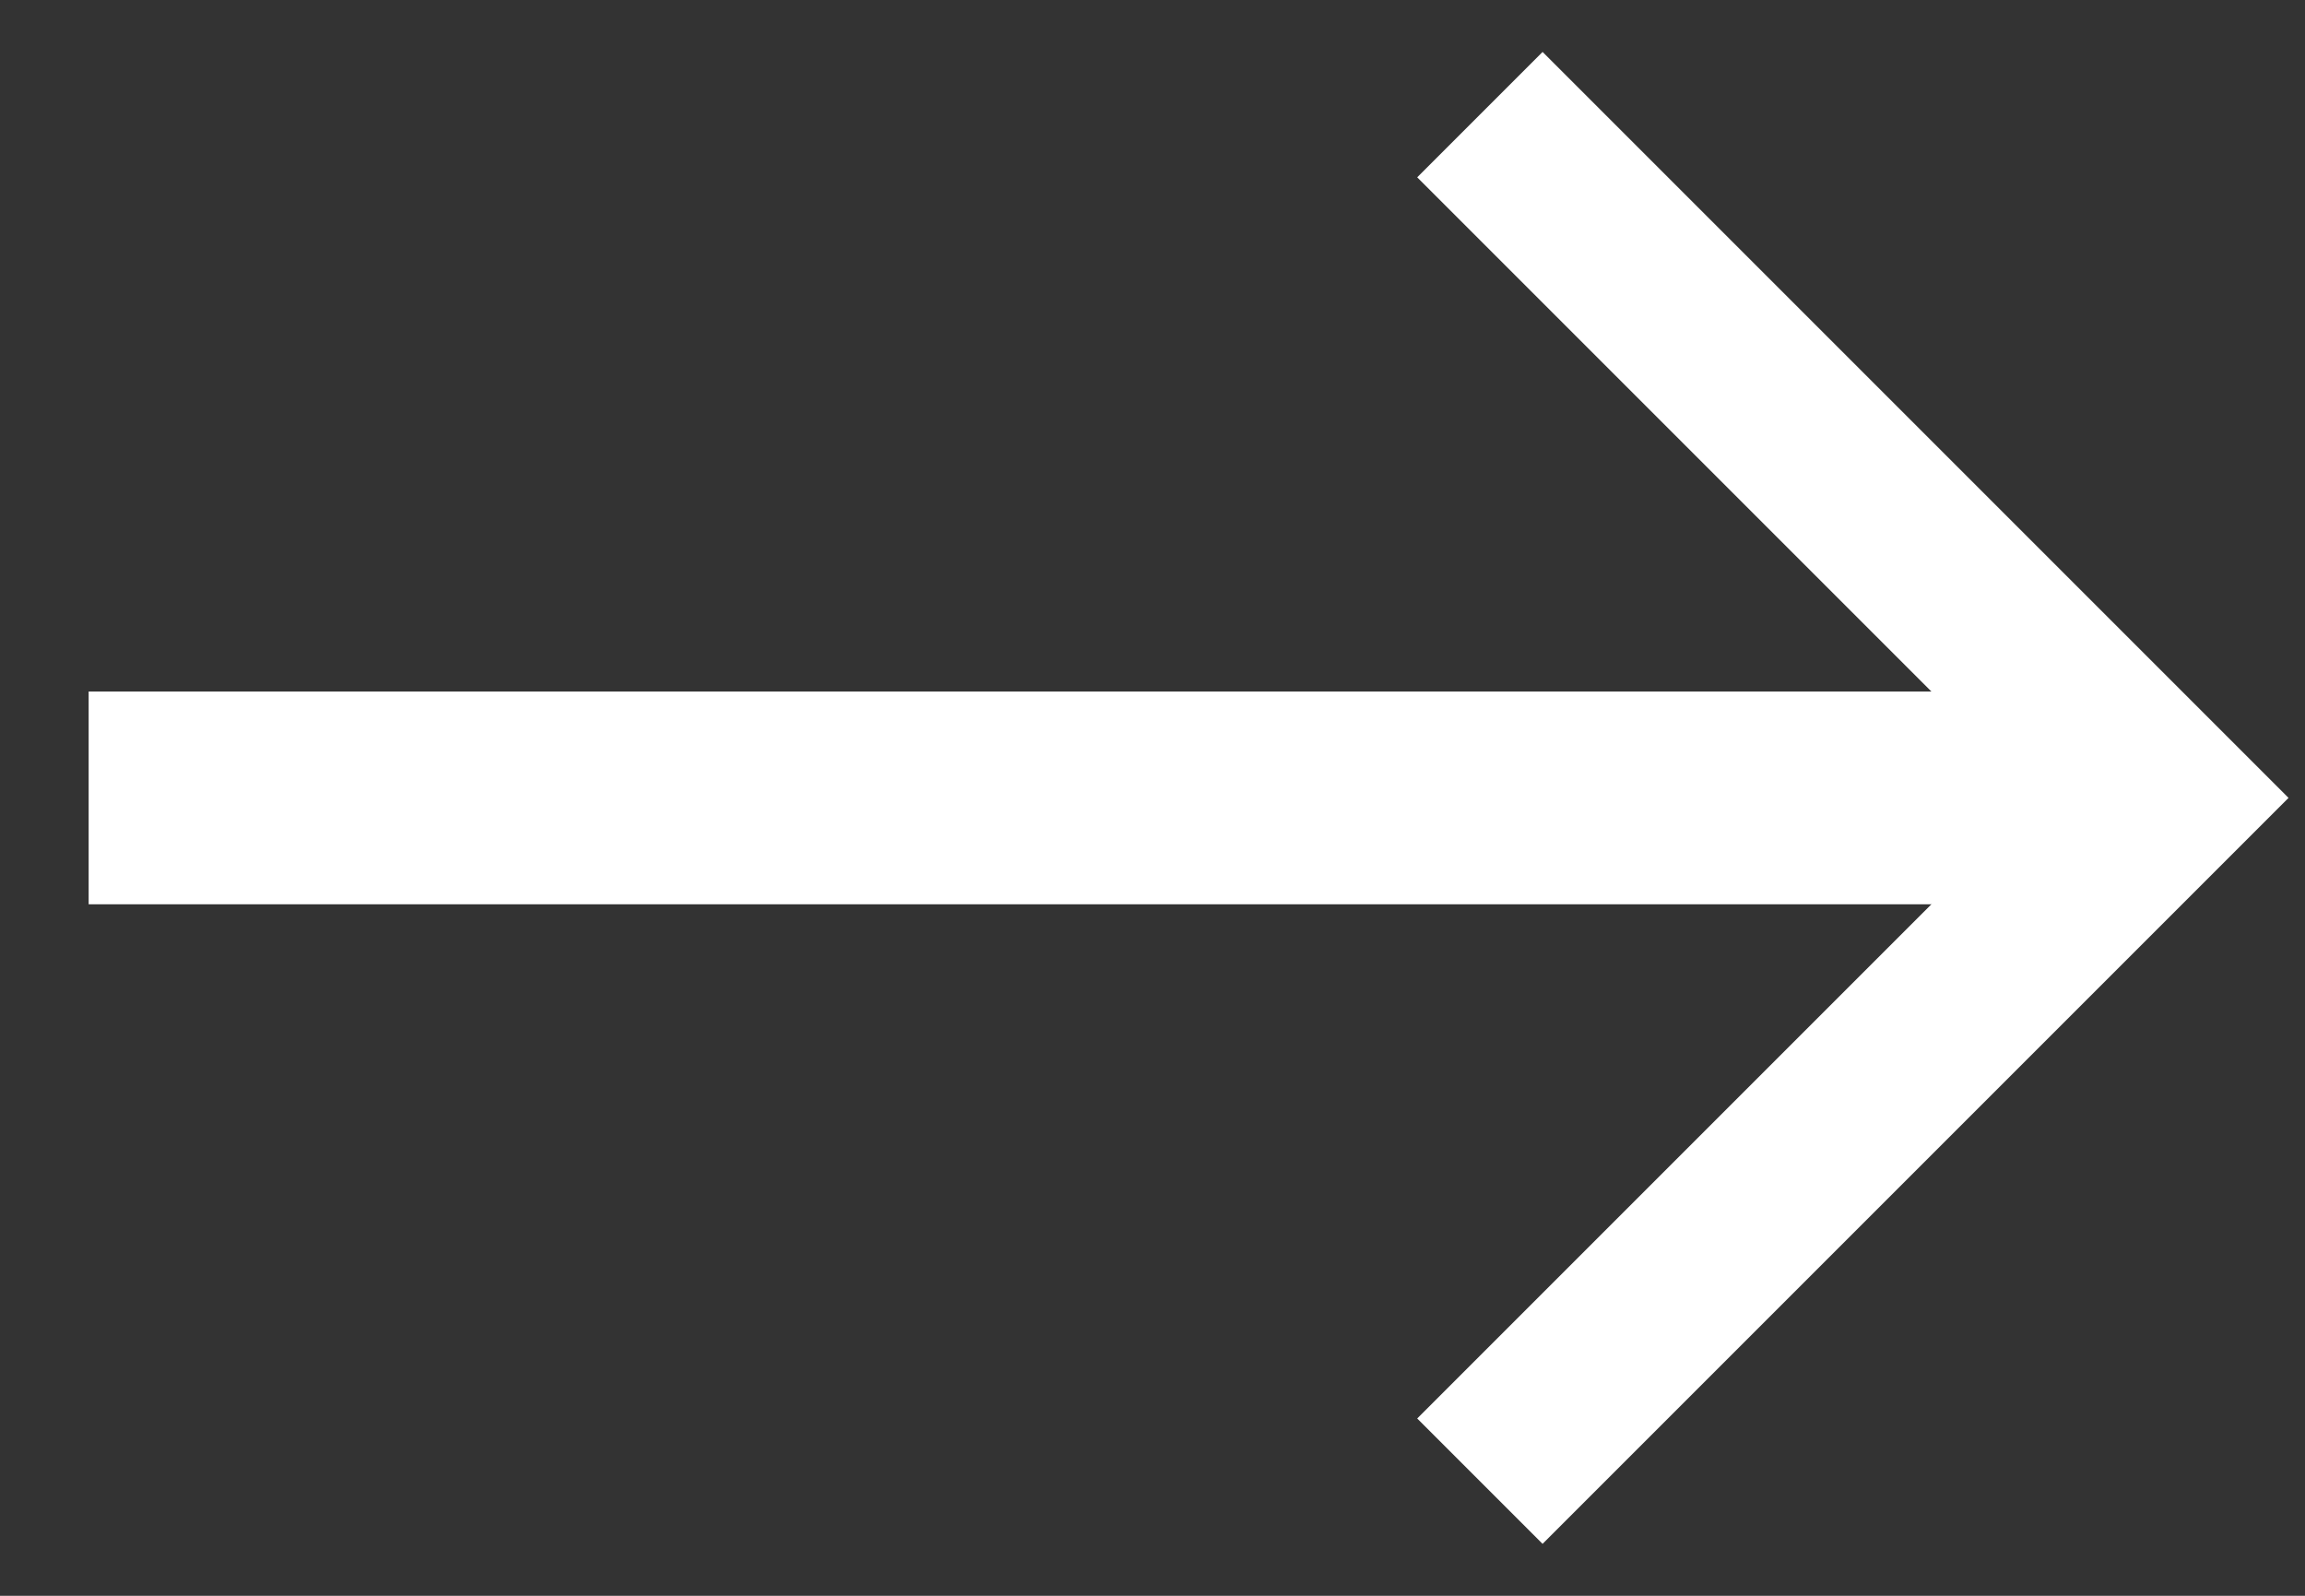 <?xml version="1.0" encoding="utf-8"?>
<!-- Generator: Adobe Illustrator 22.0.1, SVG Export Plug-In . SVG Version: 6.00 Build 0)  -->
<svg version="1.1" id="Layer_1" xmlns="http://www.w3.org/2000/svg" xmlns:xlink="http://www.w3.org/1999/xlink" x="0px" y="0px"
	 viewBox="0 0 13 9" style="enable-background:new 0 0 13 9;" xml:space="preserve">
<rect x="0" y="0" width="13" height="9" fill="#333333" stroke="none"/>
<style type="text/css">
	.st0{fill:none;stroke:#FFFFFF;stroke-linecap:square;}
	.st1{fill:#FFFFFF;}
</style>
<g id="Group" transform="translate(0, 364)">
	<g id="Group-2" transform="translate(332, 153)">
		<polyline id="arrow-_x2F_-left" class="st0" points="-323.3,-516 -319.8,-512.5 -323.3,-509 		"/>
		<rect id="Rectangle" x="-331.5" y="-513.1" class="st1" width="11.2" height="1.2"/>
	</g>
</g>
</svg>
